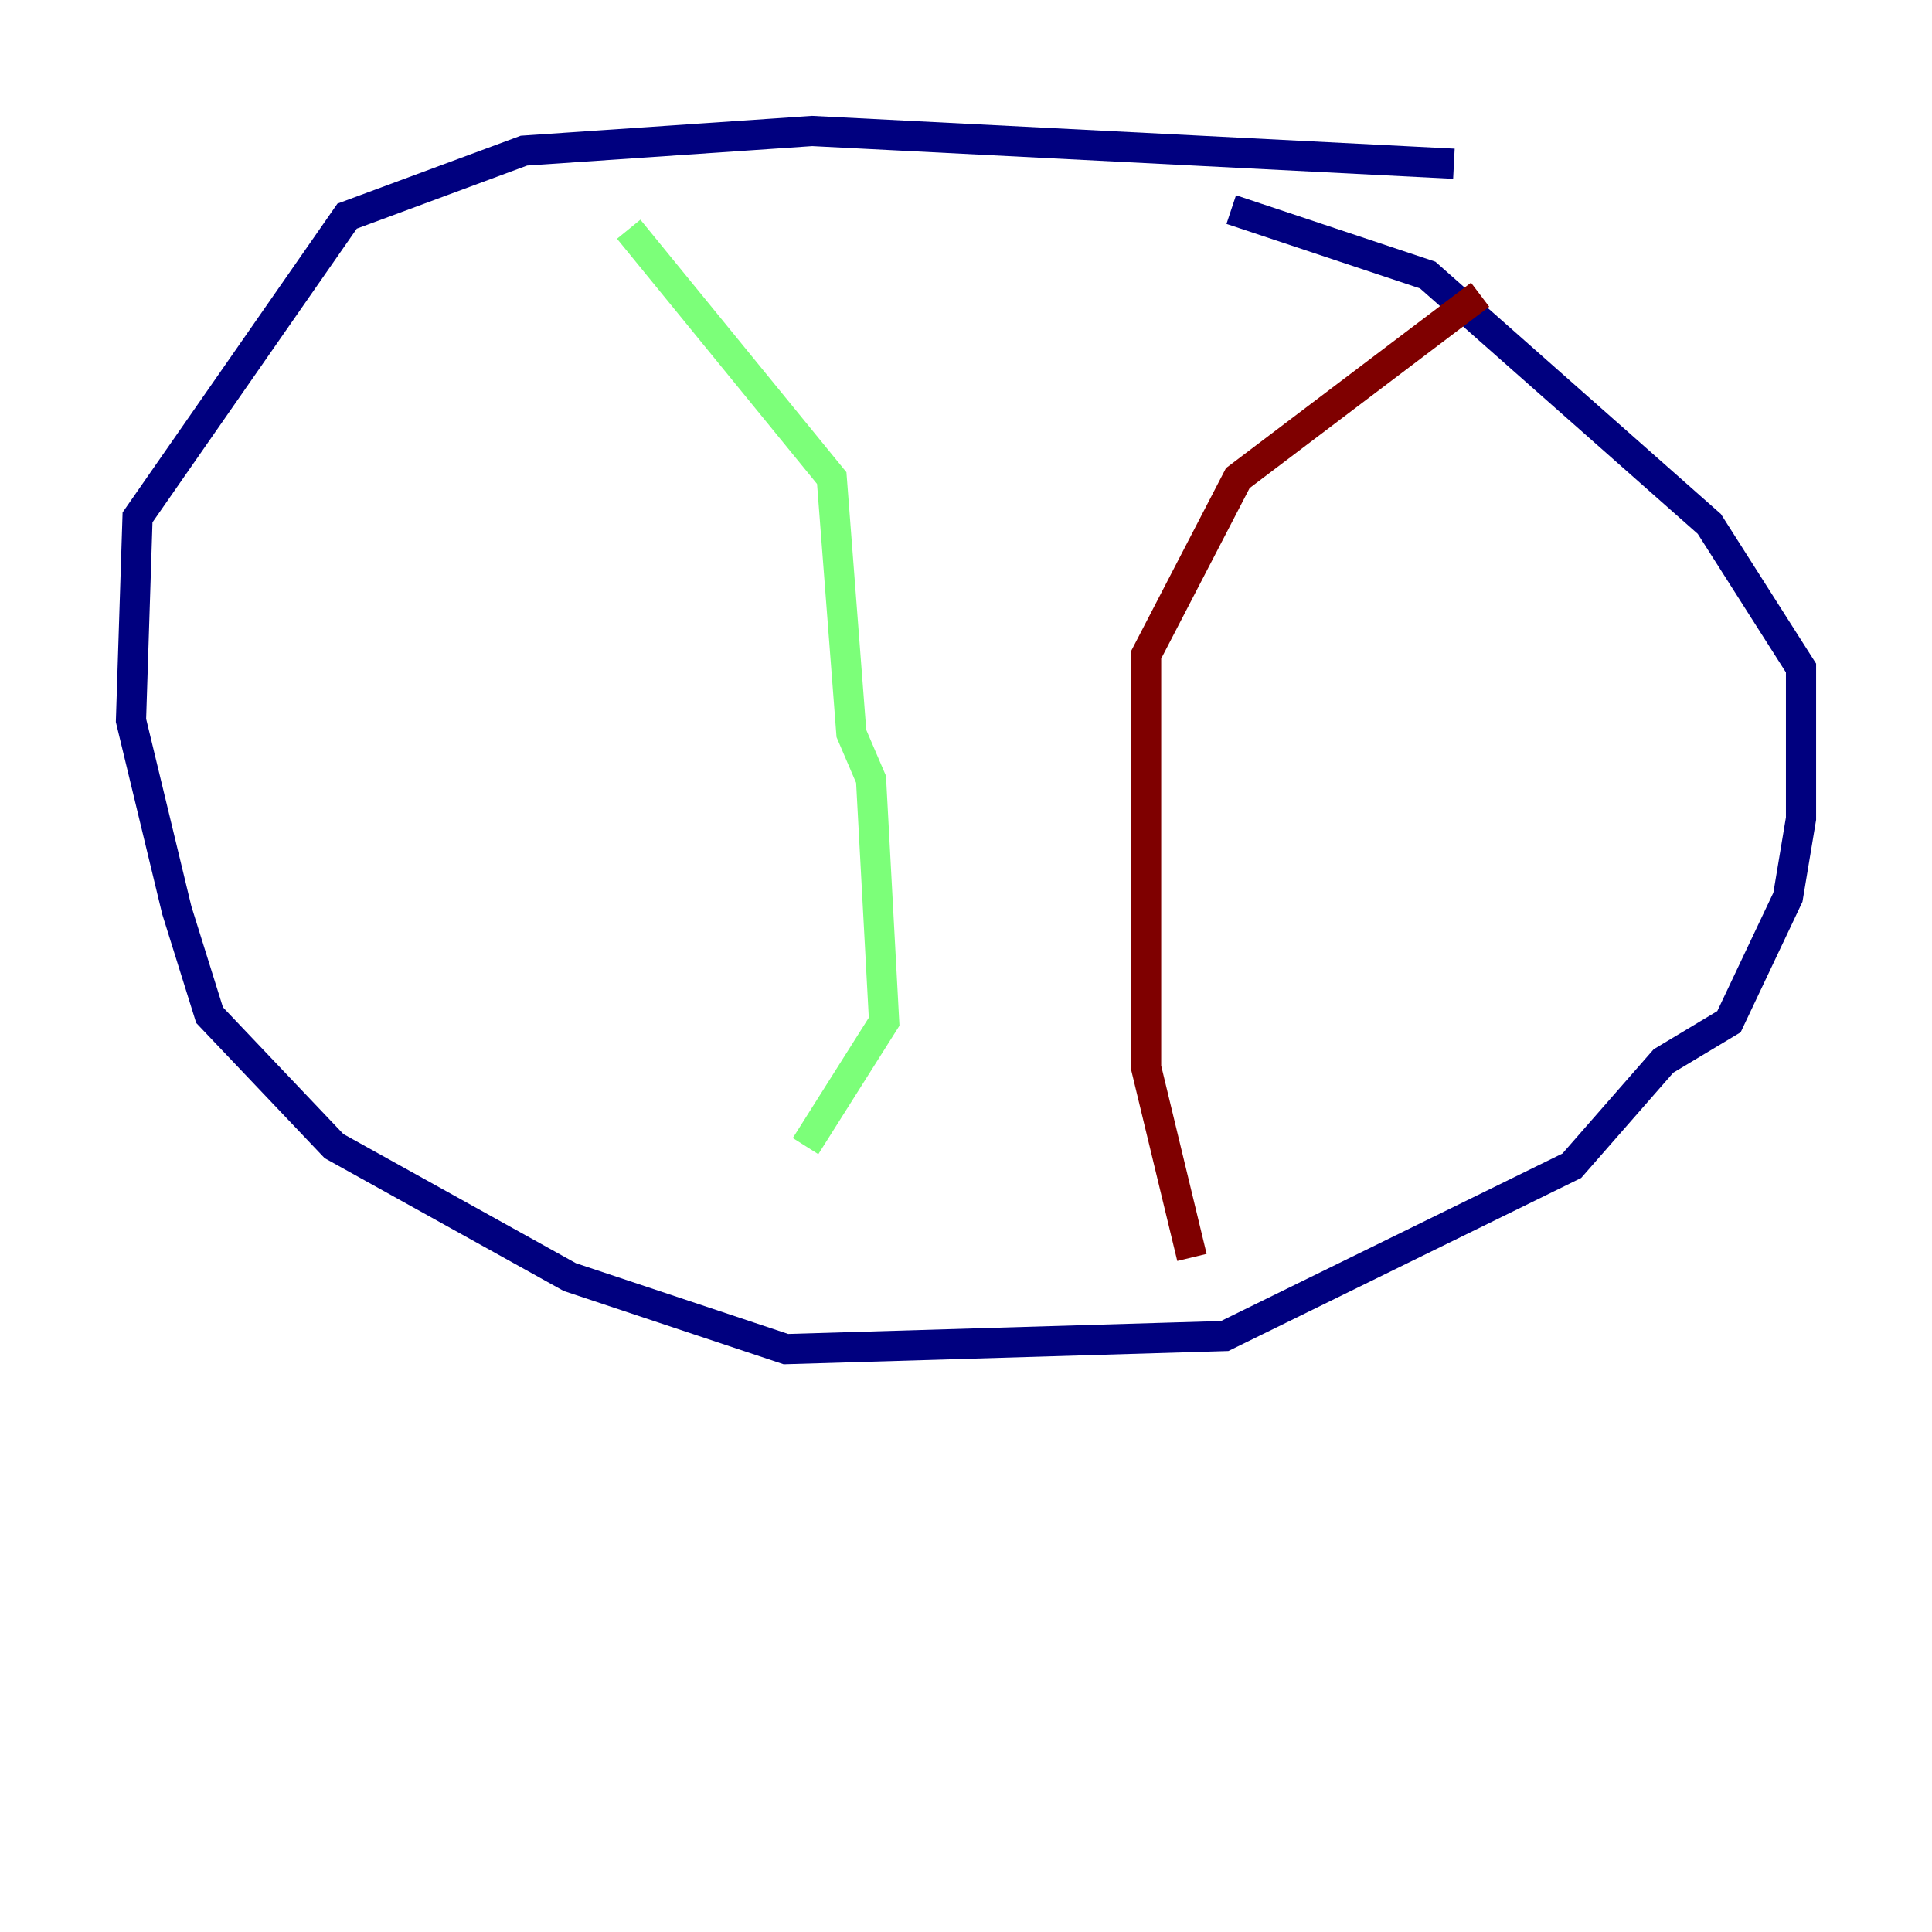 <?xml version="1.0" encoding="utf-8" ?>
<svg baseProfile="tiny" height="128" version="1.2" viewBox="0,0,128,128" width="128" xmlns="http://www.w3.org/2000/svg" xmlns:ev="http://www.w3.org/2001/xml-events" xmlns:xlink="http://www.w3.org/1999/xlink"><defs /><polyline fill="none" points="96.325,10.848 53.803,8.678 34.712,9.98 22.997,14.319 9.112,34.278 8.678,47.729 11.715,60.312 13.885,67.254 22.129,75.932 37.749,84.61 52.068,89.383 81.139,88.515 104.136,77.234 110.21,70.291 114.549,67.688 118.454,59.444 119.322,54.237 119.322,44.258 113.248,34.712 94.59,18.224 81.573,13.885" stroke="#00007f" stroke-width="2" /><polyline fill="none" points="41.654,15.186 55.105,31.675 56.407,48.597 57.709,51.634 58.576,67.688 53.37,75.932" stroke="#7cff79" stroke-width="2" /><polyline fill="none" points="98.061,19.525 82.007,31.675 75.932,43.39 75.932,70.725 78.969,83.308" stroke="#7f0000" stroke-width="2" /></svg>